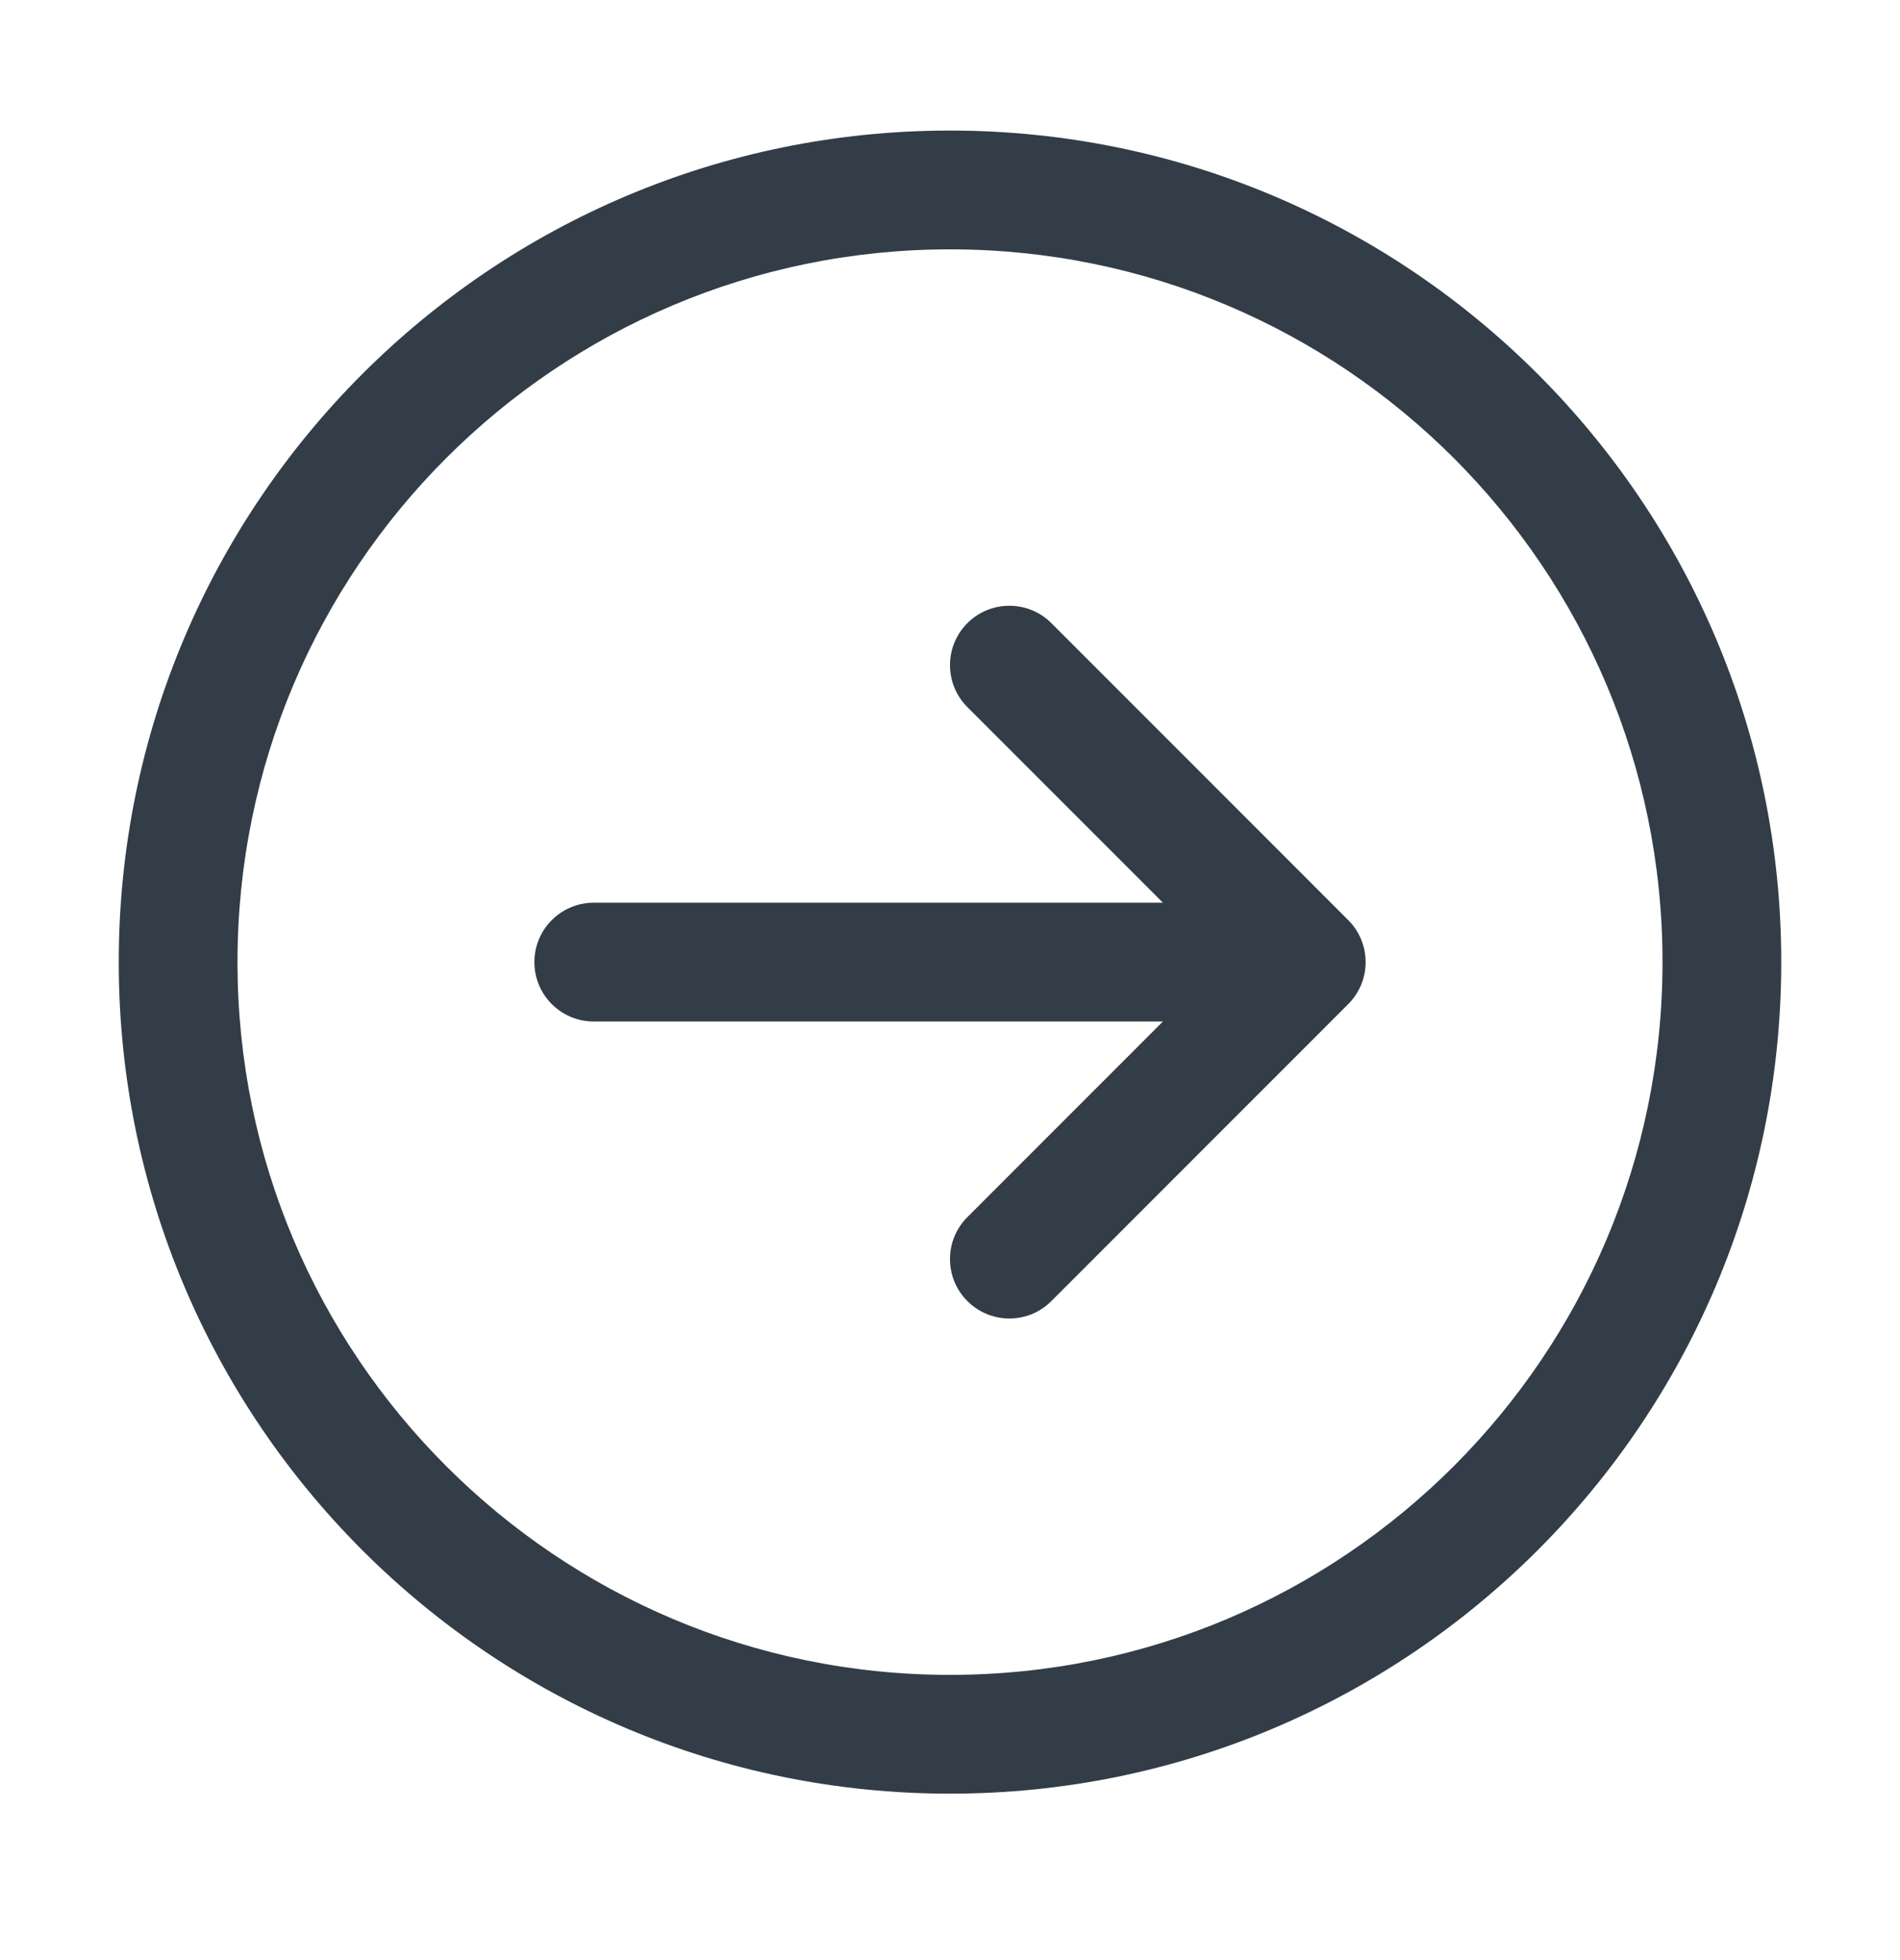 <svg xmlns="http://www.w3.org/2000/svg" width="32" height="33" viewBox="0 0 32 33" fill="none">
  <path fill-rule="evenodd" clip-rule="evenodd" d="M16 30.198C23.732 30.198 30 23.93 30 16.198C30 8.466 23.732 2.198 16 2.198C8.268 2.198 2 8.466 2 16.198C2 23.93 8.268 30.198 16 30.198ZM16 28.198C22.627 28.198 28 22.826 28 16.198C28 9.571 22.627 4.198 16 4.198C9.373 4.198 4 9.571 4 16.198C4 22.826 9.373 28.198 16 28.198Z" fill="#333D47"/>
  <path d="M16.293 20.491C15.902 20.881 15.902 21.515 16.293 21.905C16.683 22.296 17.317 22.296 17.707 21.905L22.707 16.905C22.895 16.718 23 16.463 23 16.198C23 15.933 22.895 15.678 22.707 15.491L17.707 10.491C17.317 10.101 16.683 10.101 16.293 10.491C15.902 10.882 15.902 11.515 16.293 11.905L19.586 15.198L10 15.198C9.448 15.198 9 15.646 9 16.198C9 16.75 9.448 17.198 10 17.198L19.586 17.198L16.293 20.491Z" fill="#333D47"/>
</svg>